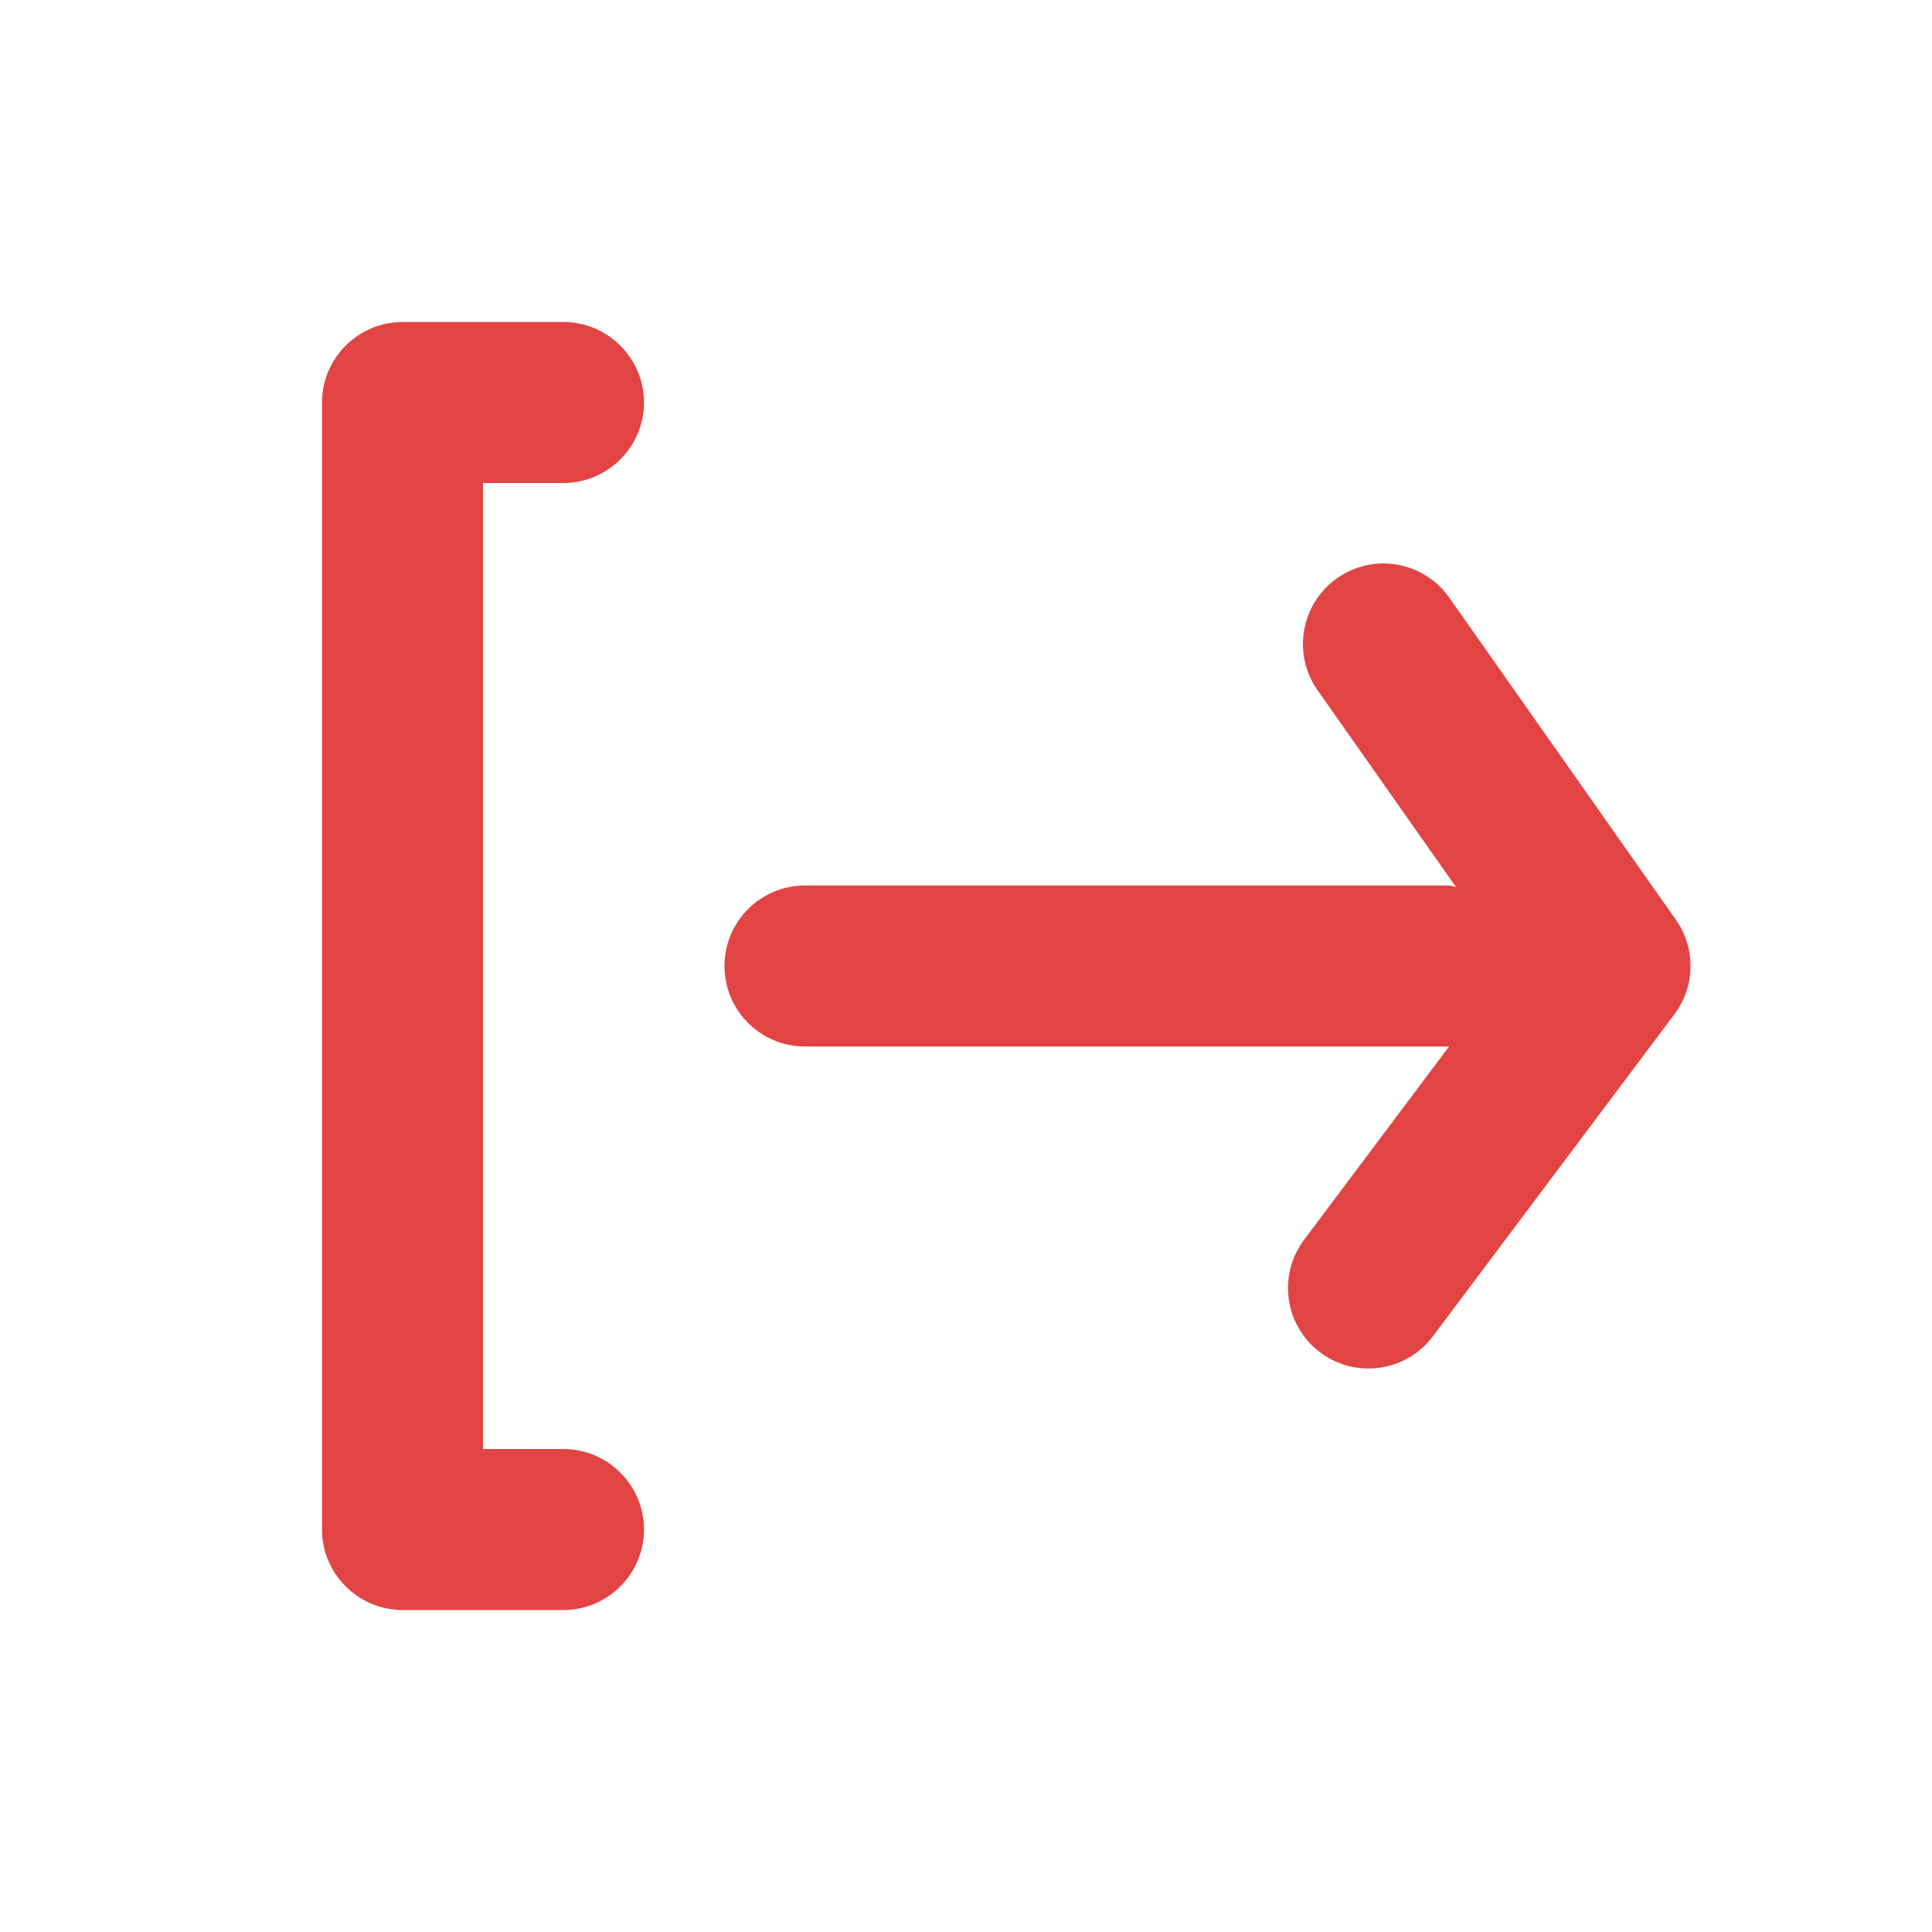 <svg width="24" height="24" viewBox="0 0 24 24" fill="none" xmlns="http://www.w3.org/2000/svg">
<path id="Mask_2" fill-rule="evenodd" clip-rule="evenodd" d="M8 5C8 5.55 7.55 6 7 6H6V18H7C7.55 18 8 18.45 8 19C8 19.55 7.55 20 7 20H5C4.45 20 4 19.55 4 19V5C4 4.45 4.45 4 5 4H7C7.55 4 8 4.45 8 5ZM18.004 7.425L20.818 11.425C21.068 11.779 21.06 12.254 20.8 12.6L17.8 16.6C17.604 16.862 17.303 17 16.999 17C16.791 17 16.58 16.935 16.4 16.8C15.958 16.469 15.869 15.842 16.2 15.401L18.001 13H18H10C9.448 13 9 12.553 9 12C9 11.447 9.448 11 10 11H18C18.016 11 18.032 11.004 18.047 11.009C18.06 11.013 18.072 11.017 18.086 11.018L16.368 8.575C16.05 8.124 16.159 7.5 16.611 7.182C17.062 6.863 17.686 6.973 18.004 7.425Z" fill="#E24444"/>
</svg>
